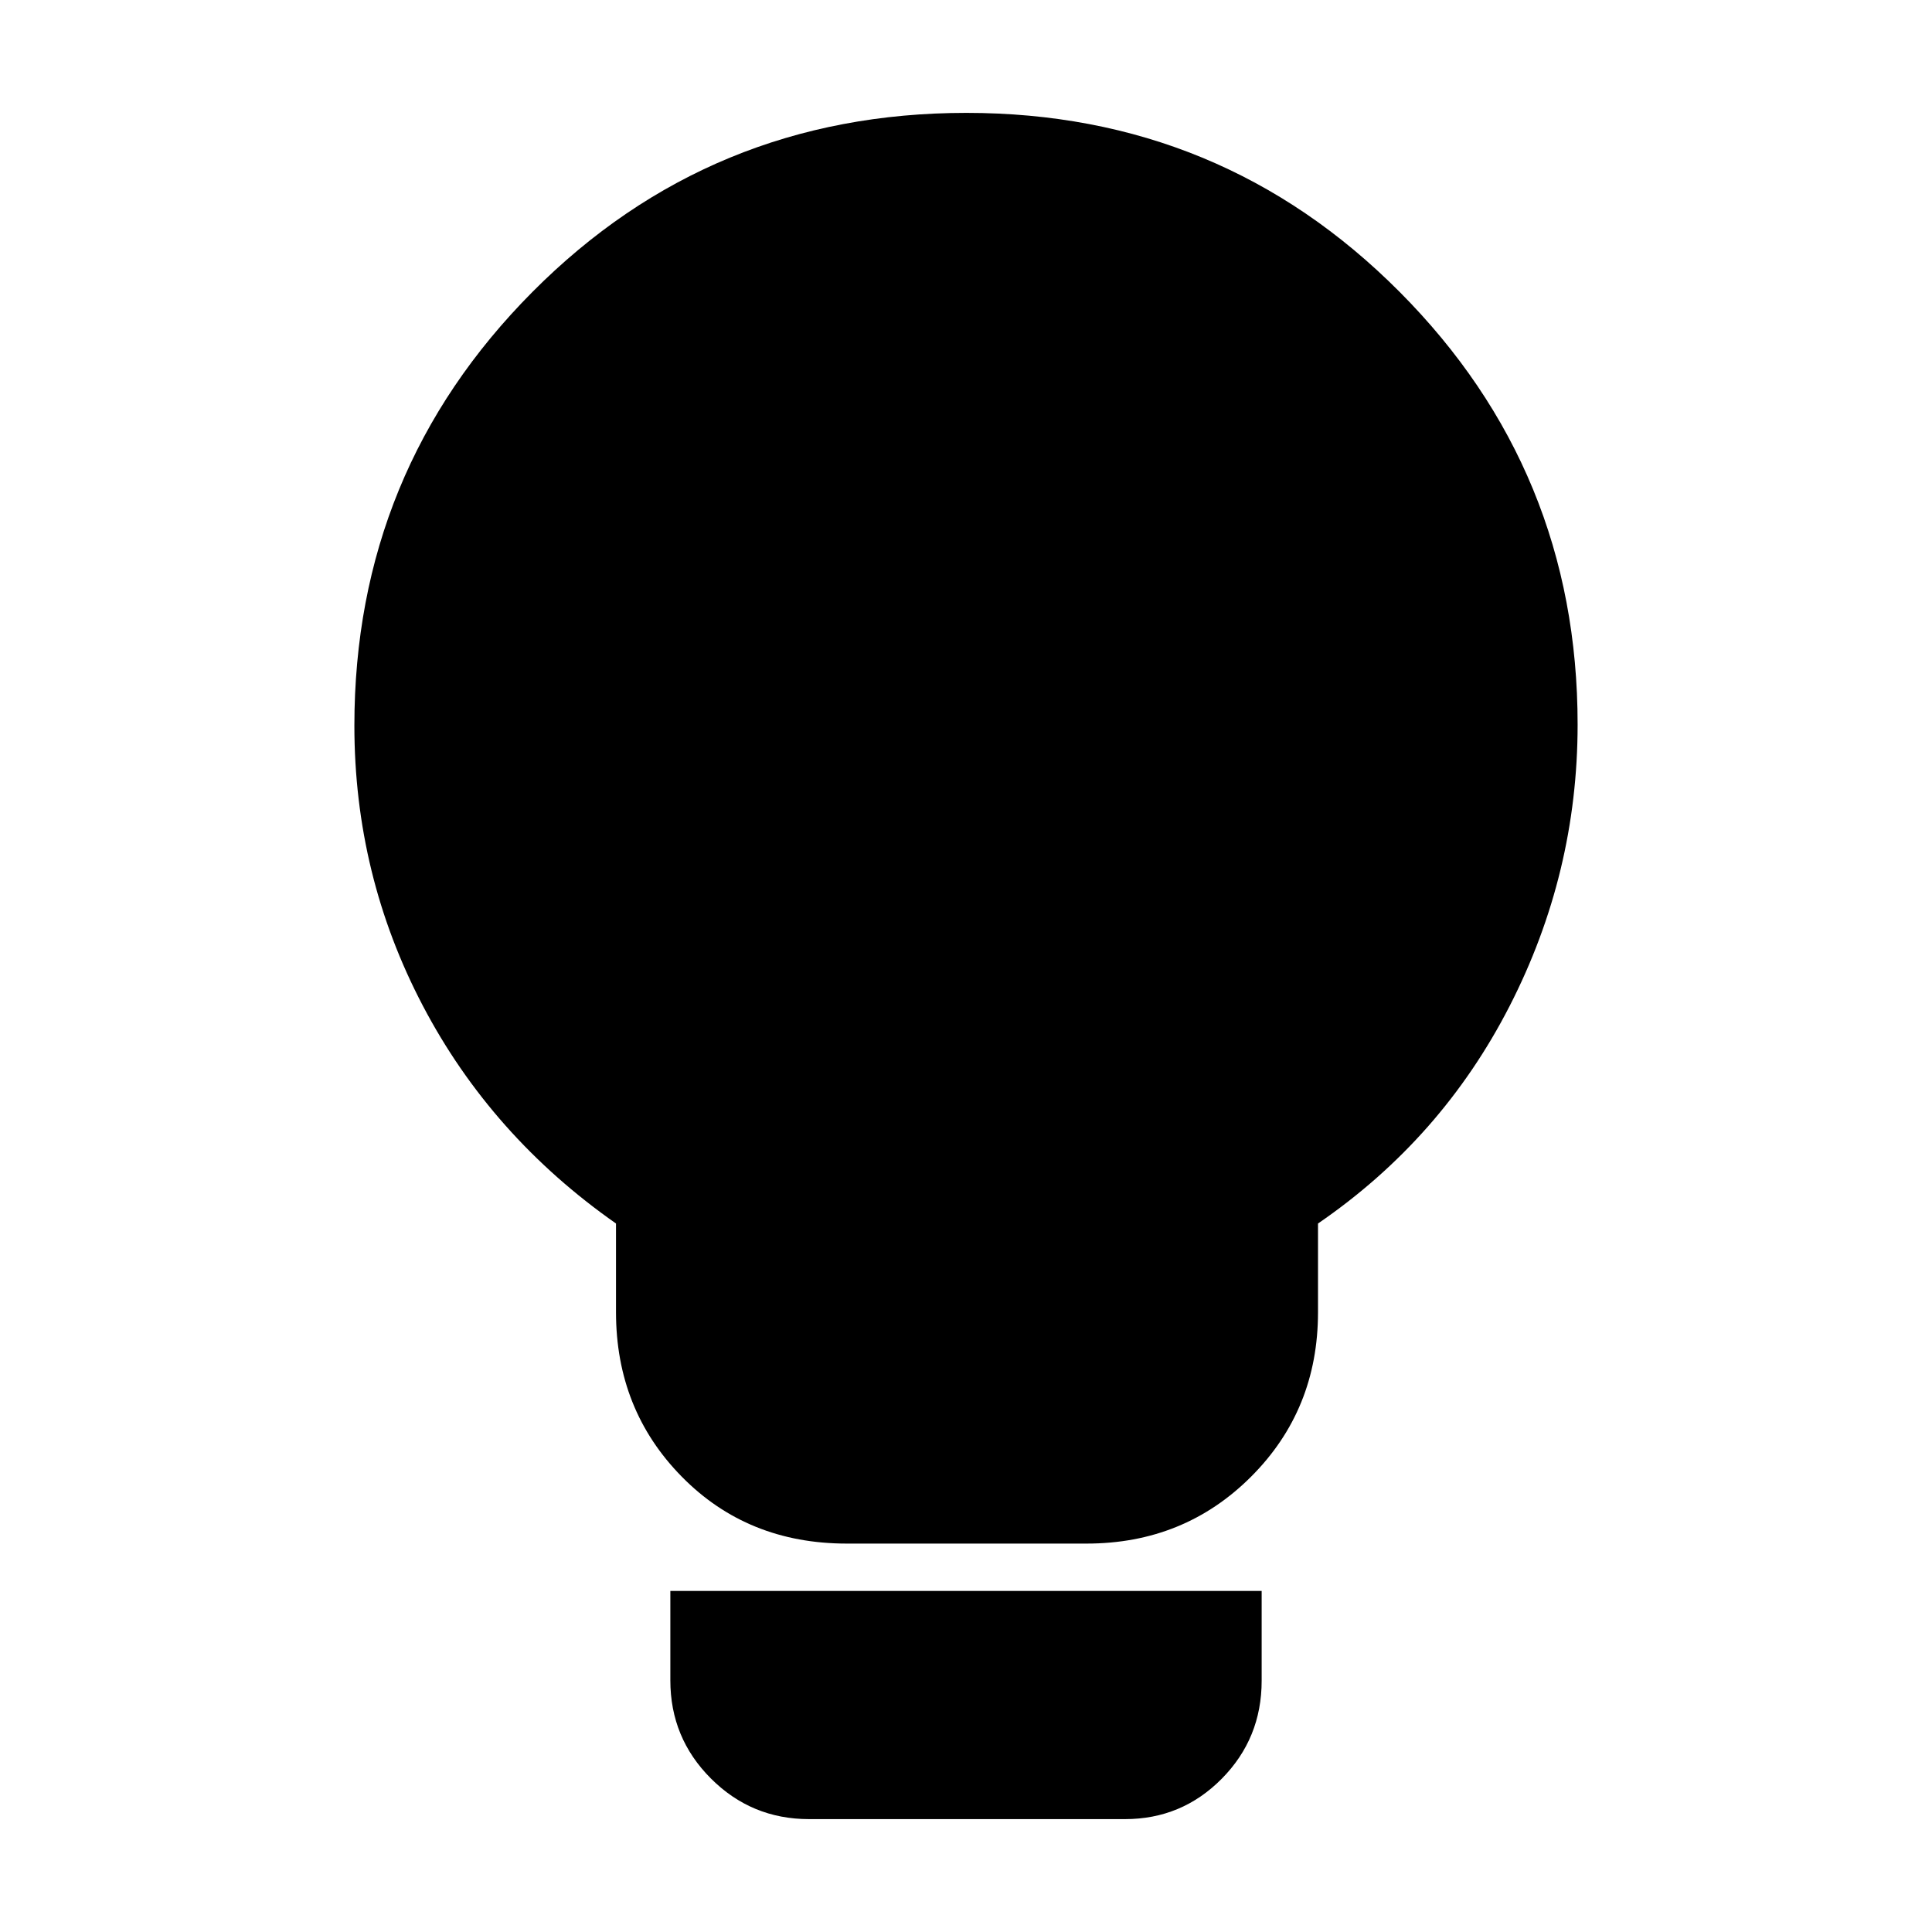 <svg xmlns="http://www.w3.org/2000/svg" height="20" viewBox="0 -960 960 960" width="20"><path d="M420.78-193q-49.31 0-82-33.24-32.69-33.23-32.69-81.72v-44.08q-62-43.44-96-108.24-34-64.81-34-139.15 0-126.51 88.47-215.5 88.48-88.98 215.65-88.98 126.65 0 215.18 88.88 88.52 88.89 88.52 215.03 0 73.95-33.78 139.89-33.78 65.94-95.22 108.07v44.08q0 48.49-33.26 81.72Q588.39-193 539.87-193H420.78ZM402-56.09q-28.57 0-48.74-20.17T333.09-125v-44.48h293.82v44.64q0 28.63-19.84 48.69T559-56.09H402Z"/></svg>